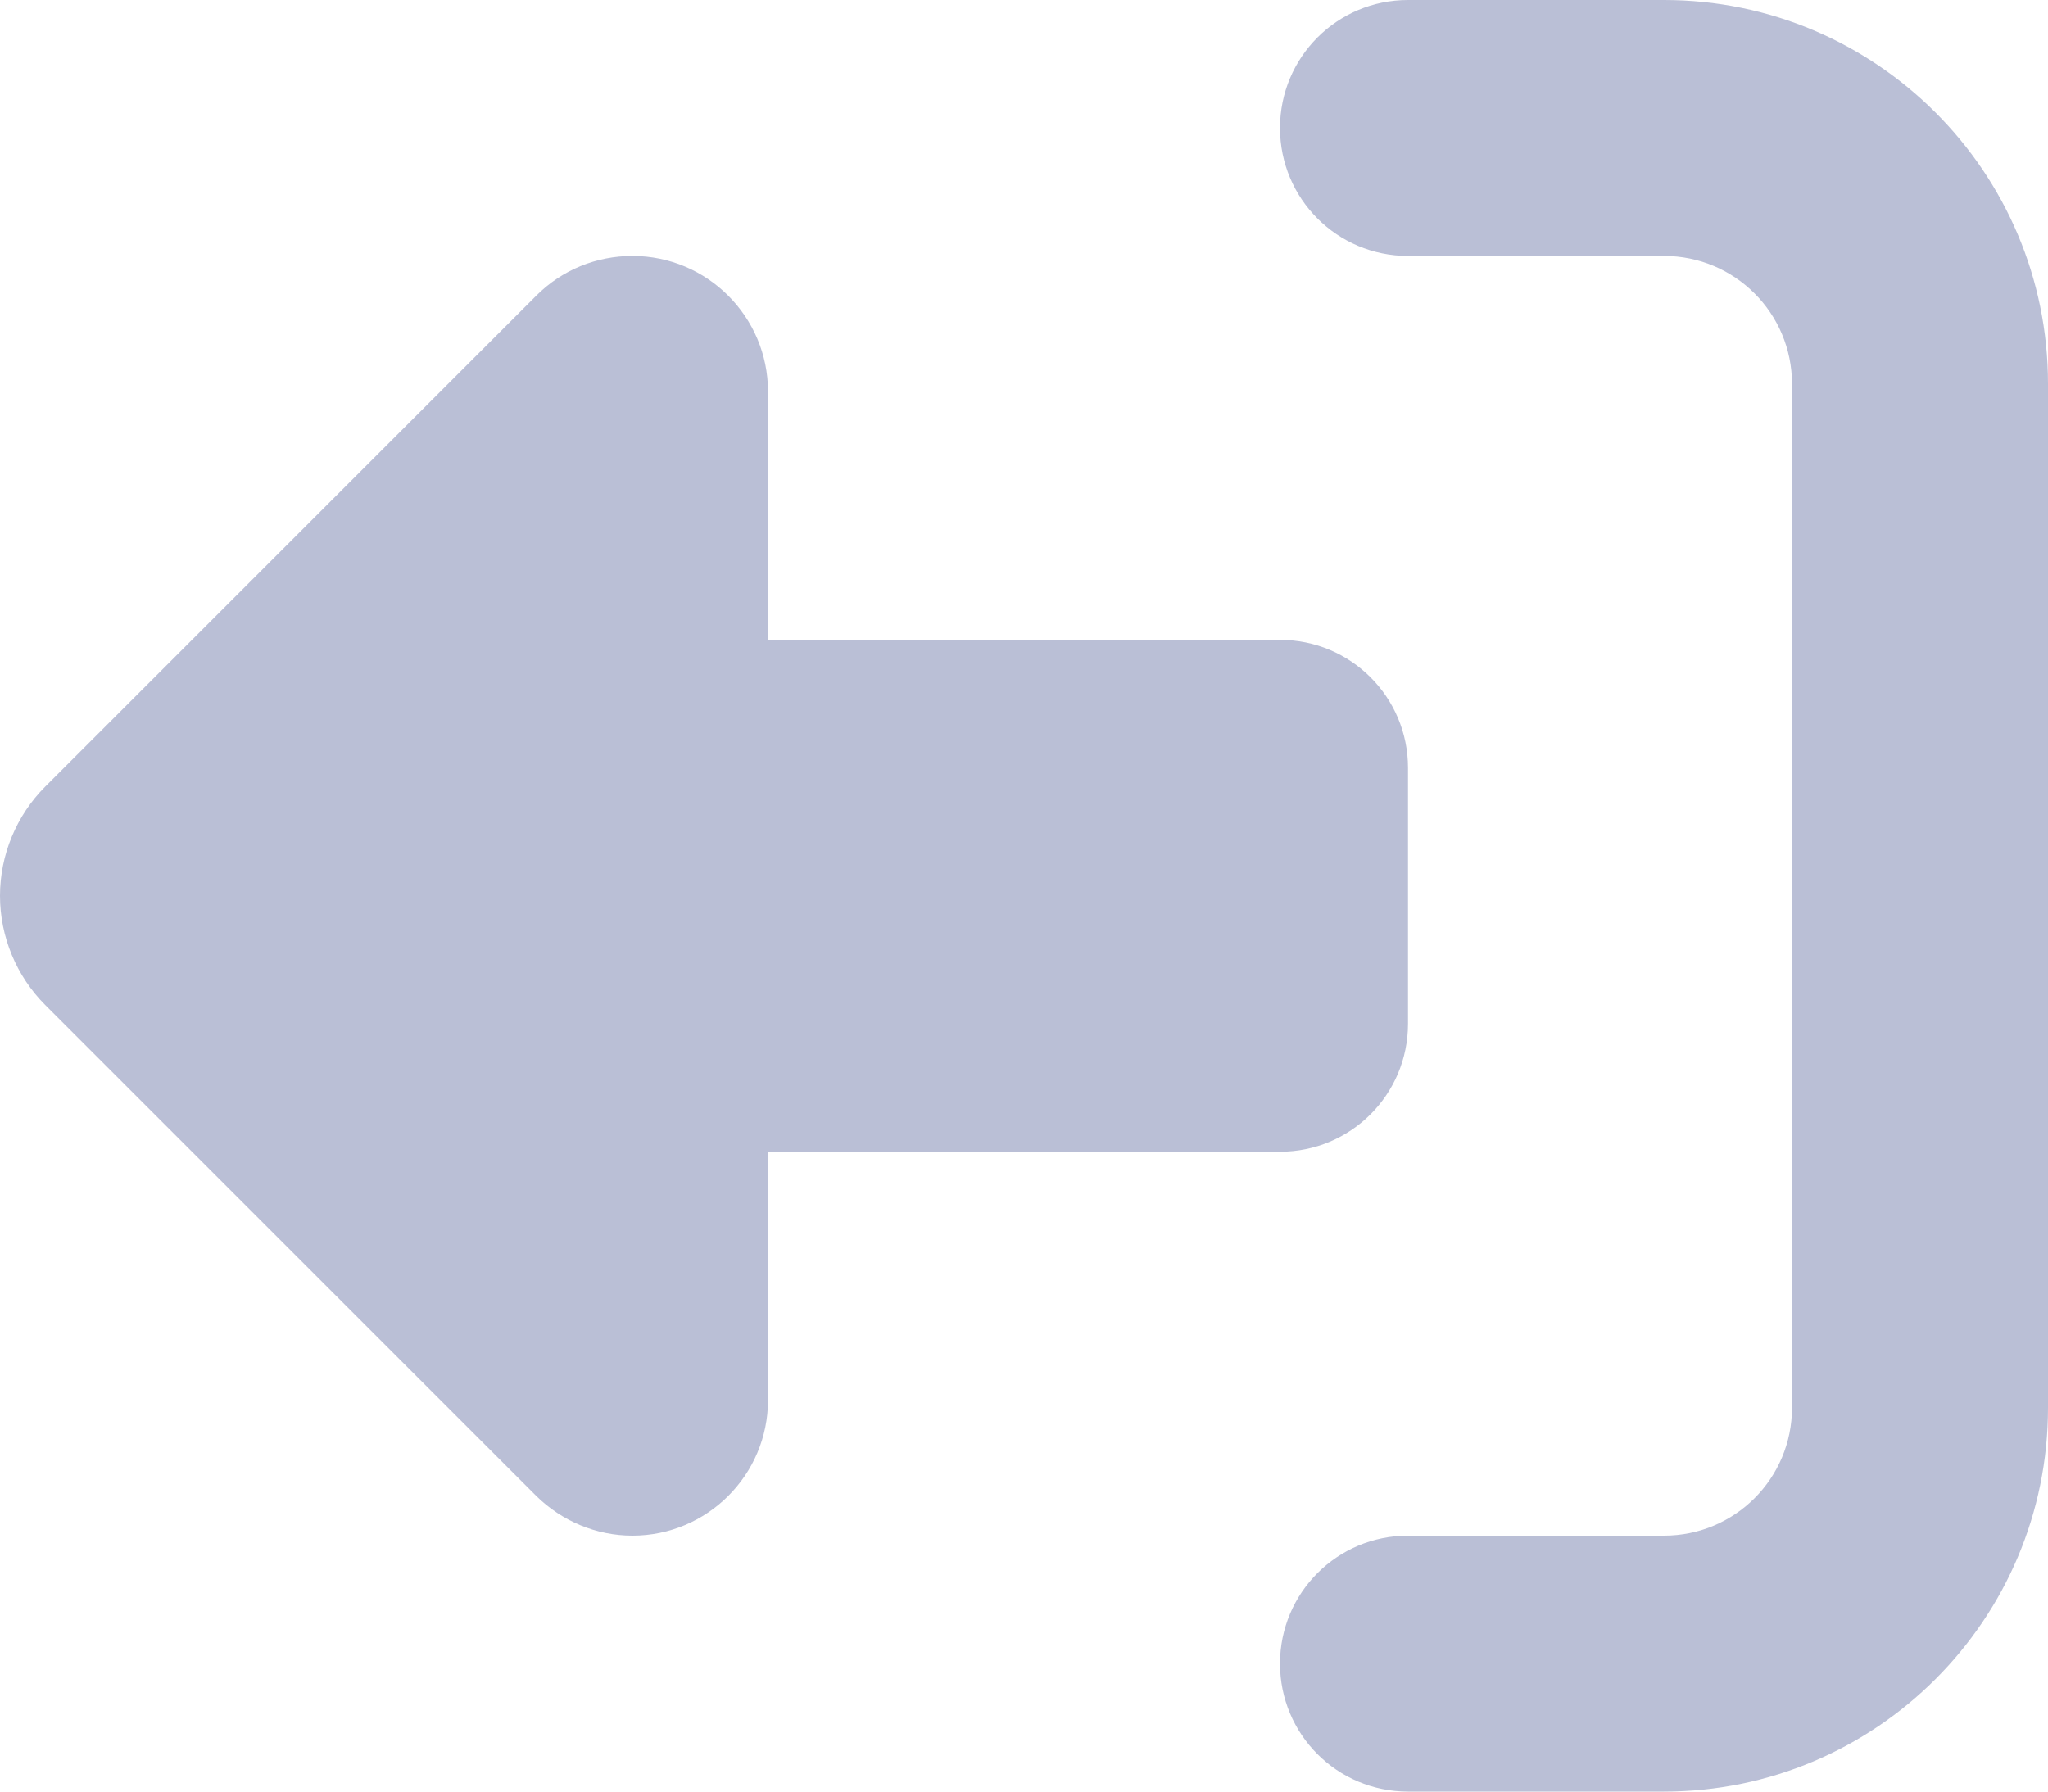 <svg width="16" height="14" viewBox="0 0 16 14" fill="none" xmlns="http://www.w3.org/2000/svg">
<path d="M4.191 11.691L0.353 7.853C0.128 7.628 -5.84093e-07 7.319 -6.11959e-07 7C-6.39825e-07 6.681 0.128 6.372 0.353 6.147L4.191 2.309C4.391 2.109 4.659 2 4.941 2C5.525 2 6 2.475 6 3.059L6 5L10 5C10.553 5 11 5.447 11 6L11 8C11 8.553 10.553 9 10 9L6 9L6 10.941C6 11.525 5.525 12 4.941 12C4.659 12 4.391 11.887 4.191 11.691ZM11 12L13 12C13.553 12 14 11.553 14 11L14 3C14 2.447 13.553 2 13 2L11 2C10.447 2 10 1.553 10 1C10 0.447 10.447 4.8547e-07 11 4.37114e-07L13 2.62268e-07C14.656 1.17474e-07 16 1.344 16 3L16 11C16 12.656 14.656 14 13 14L11 14C10.447 14 10 13.553 10 13C10 12.447 10.447 12 11 12Z" fill="#BABFD6"/>
</svg>
